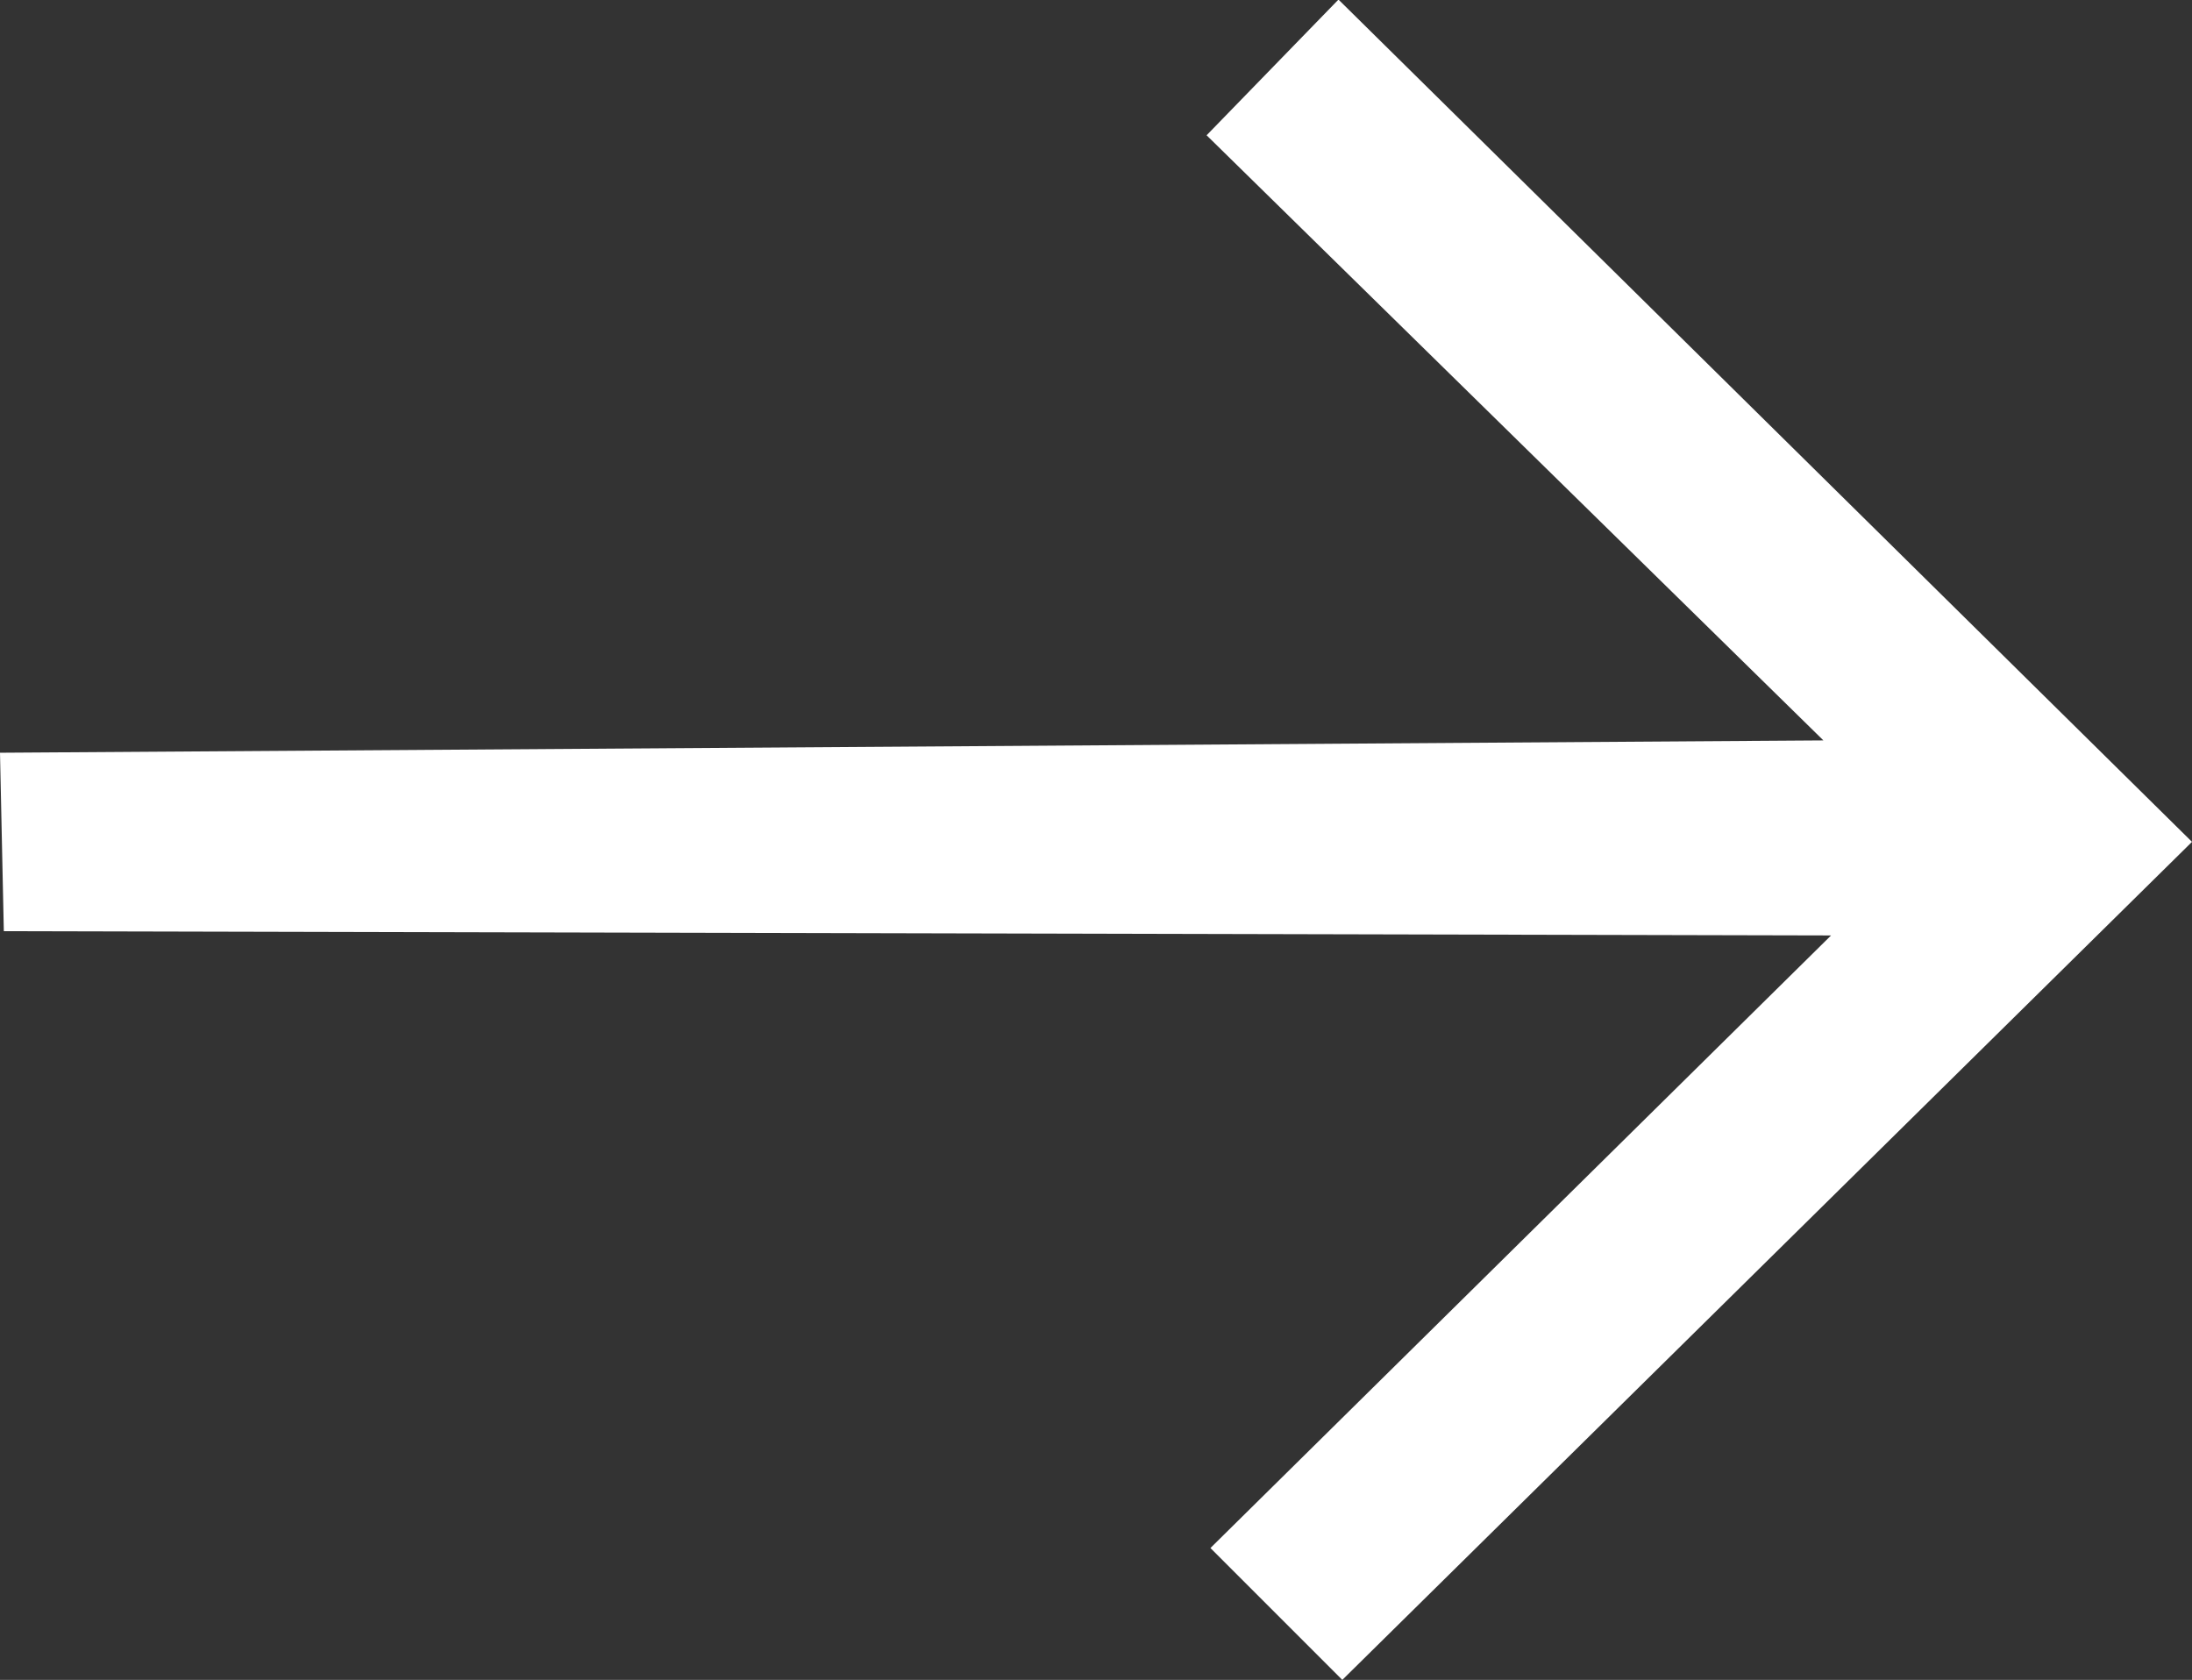 <svg xmlns="http://www.w3.org/2000/svg" width="10.306" height="7.898" viewBox="0 0 10.306 7.898">
  <rect x="0" y="0" width="10.306" height="7.898" fill="#333333" stroke="none"/>
  <path id="Trazado_239" data-name="Trazado 239" d="M4.359,0,3.52.018,3.5,8.609.62,5.691,0,6.311l3.94,3.995L7.9,6.293l-.638-.62-2.845,2.9Z" transform="translate(0 7.898) rotate(-90)" fill="#FFF"/>
</svg>
